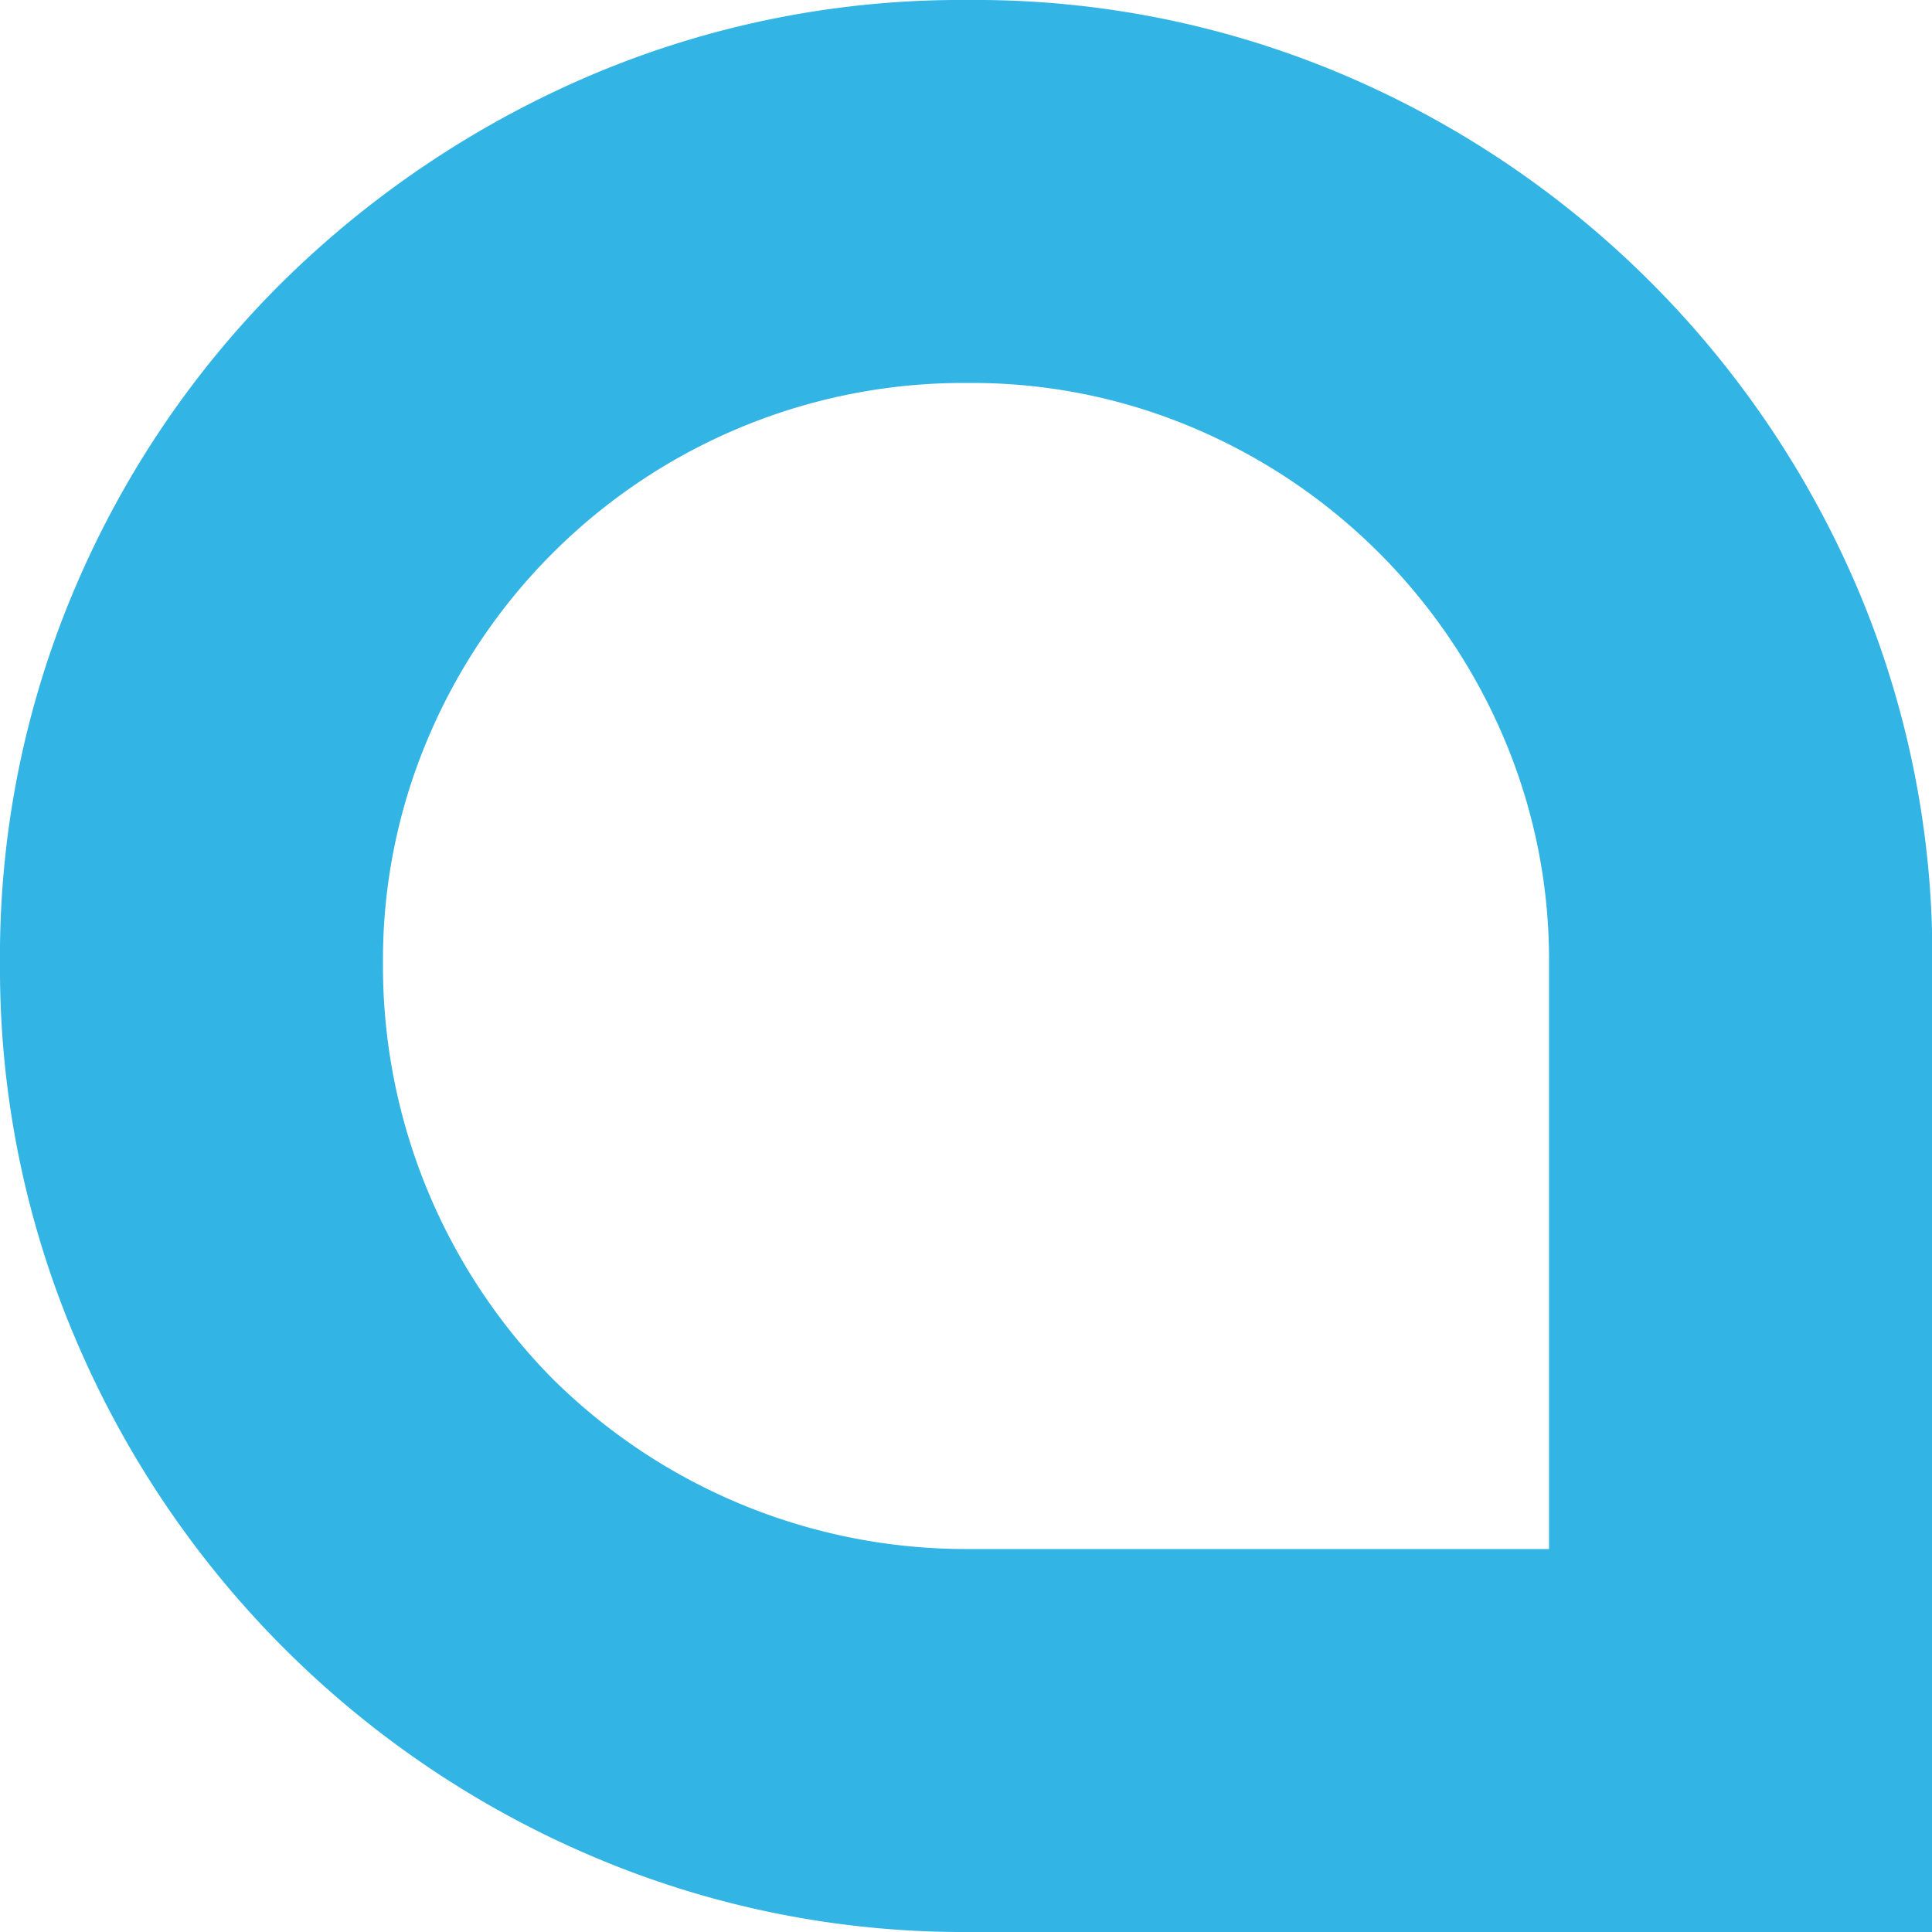 <svg xmlns="http://www.w3.org/2000/svg" viewBox="0 0 55.14 55.14"><defs><style>.cls-1{fill:#32b4e4;}</style></defs><title>favicon</title><g id="Capa_2" data-name="Capa 2"><g id="Layer_2" data-name="Layer 2"><path class="cls-1" d="M27.63,0A26.84,26.84,0,0,1,38.38,2.15,27.75,27.75,0,0,1,53,16.76a26.82,26.82,0,0,1,2.15,10.75V55.14H27.63A27,27,0,0,1,16.95,53a27.86,27.86,0,0,1-14.8-14.8A26.92,26.92,0,0,1,0,27.51,26.79,26.79,0,0,1,2.15,16.76,27.32,27.32,0,0,1,8.11,8a28.38,28.38,0,0,1,8.84-5.89A27,27,0,0,1,27.63,0ZM44.21,44.21V27.51a16.17,16.17,0,0,0-1.29-6.45,16.68,16.68,0,0,0-8.84-8.84,16.18,16.18,0,0,0-6.45-1.29A16.59,16.59,0,0,0,12.22,21.06a16.19,16.19,0,0,0-1.29,6.45,16.76,16.76,0,0,0,4.85,11.85,16.76,16.76,0,0,0,11.85,4.85Z"/></g></g></svg>